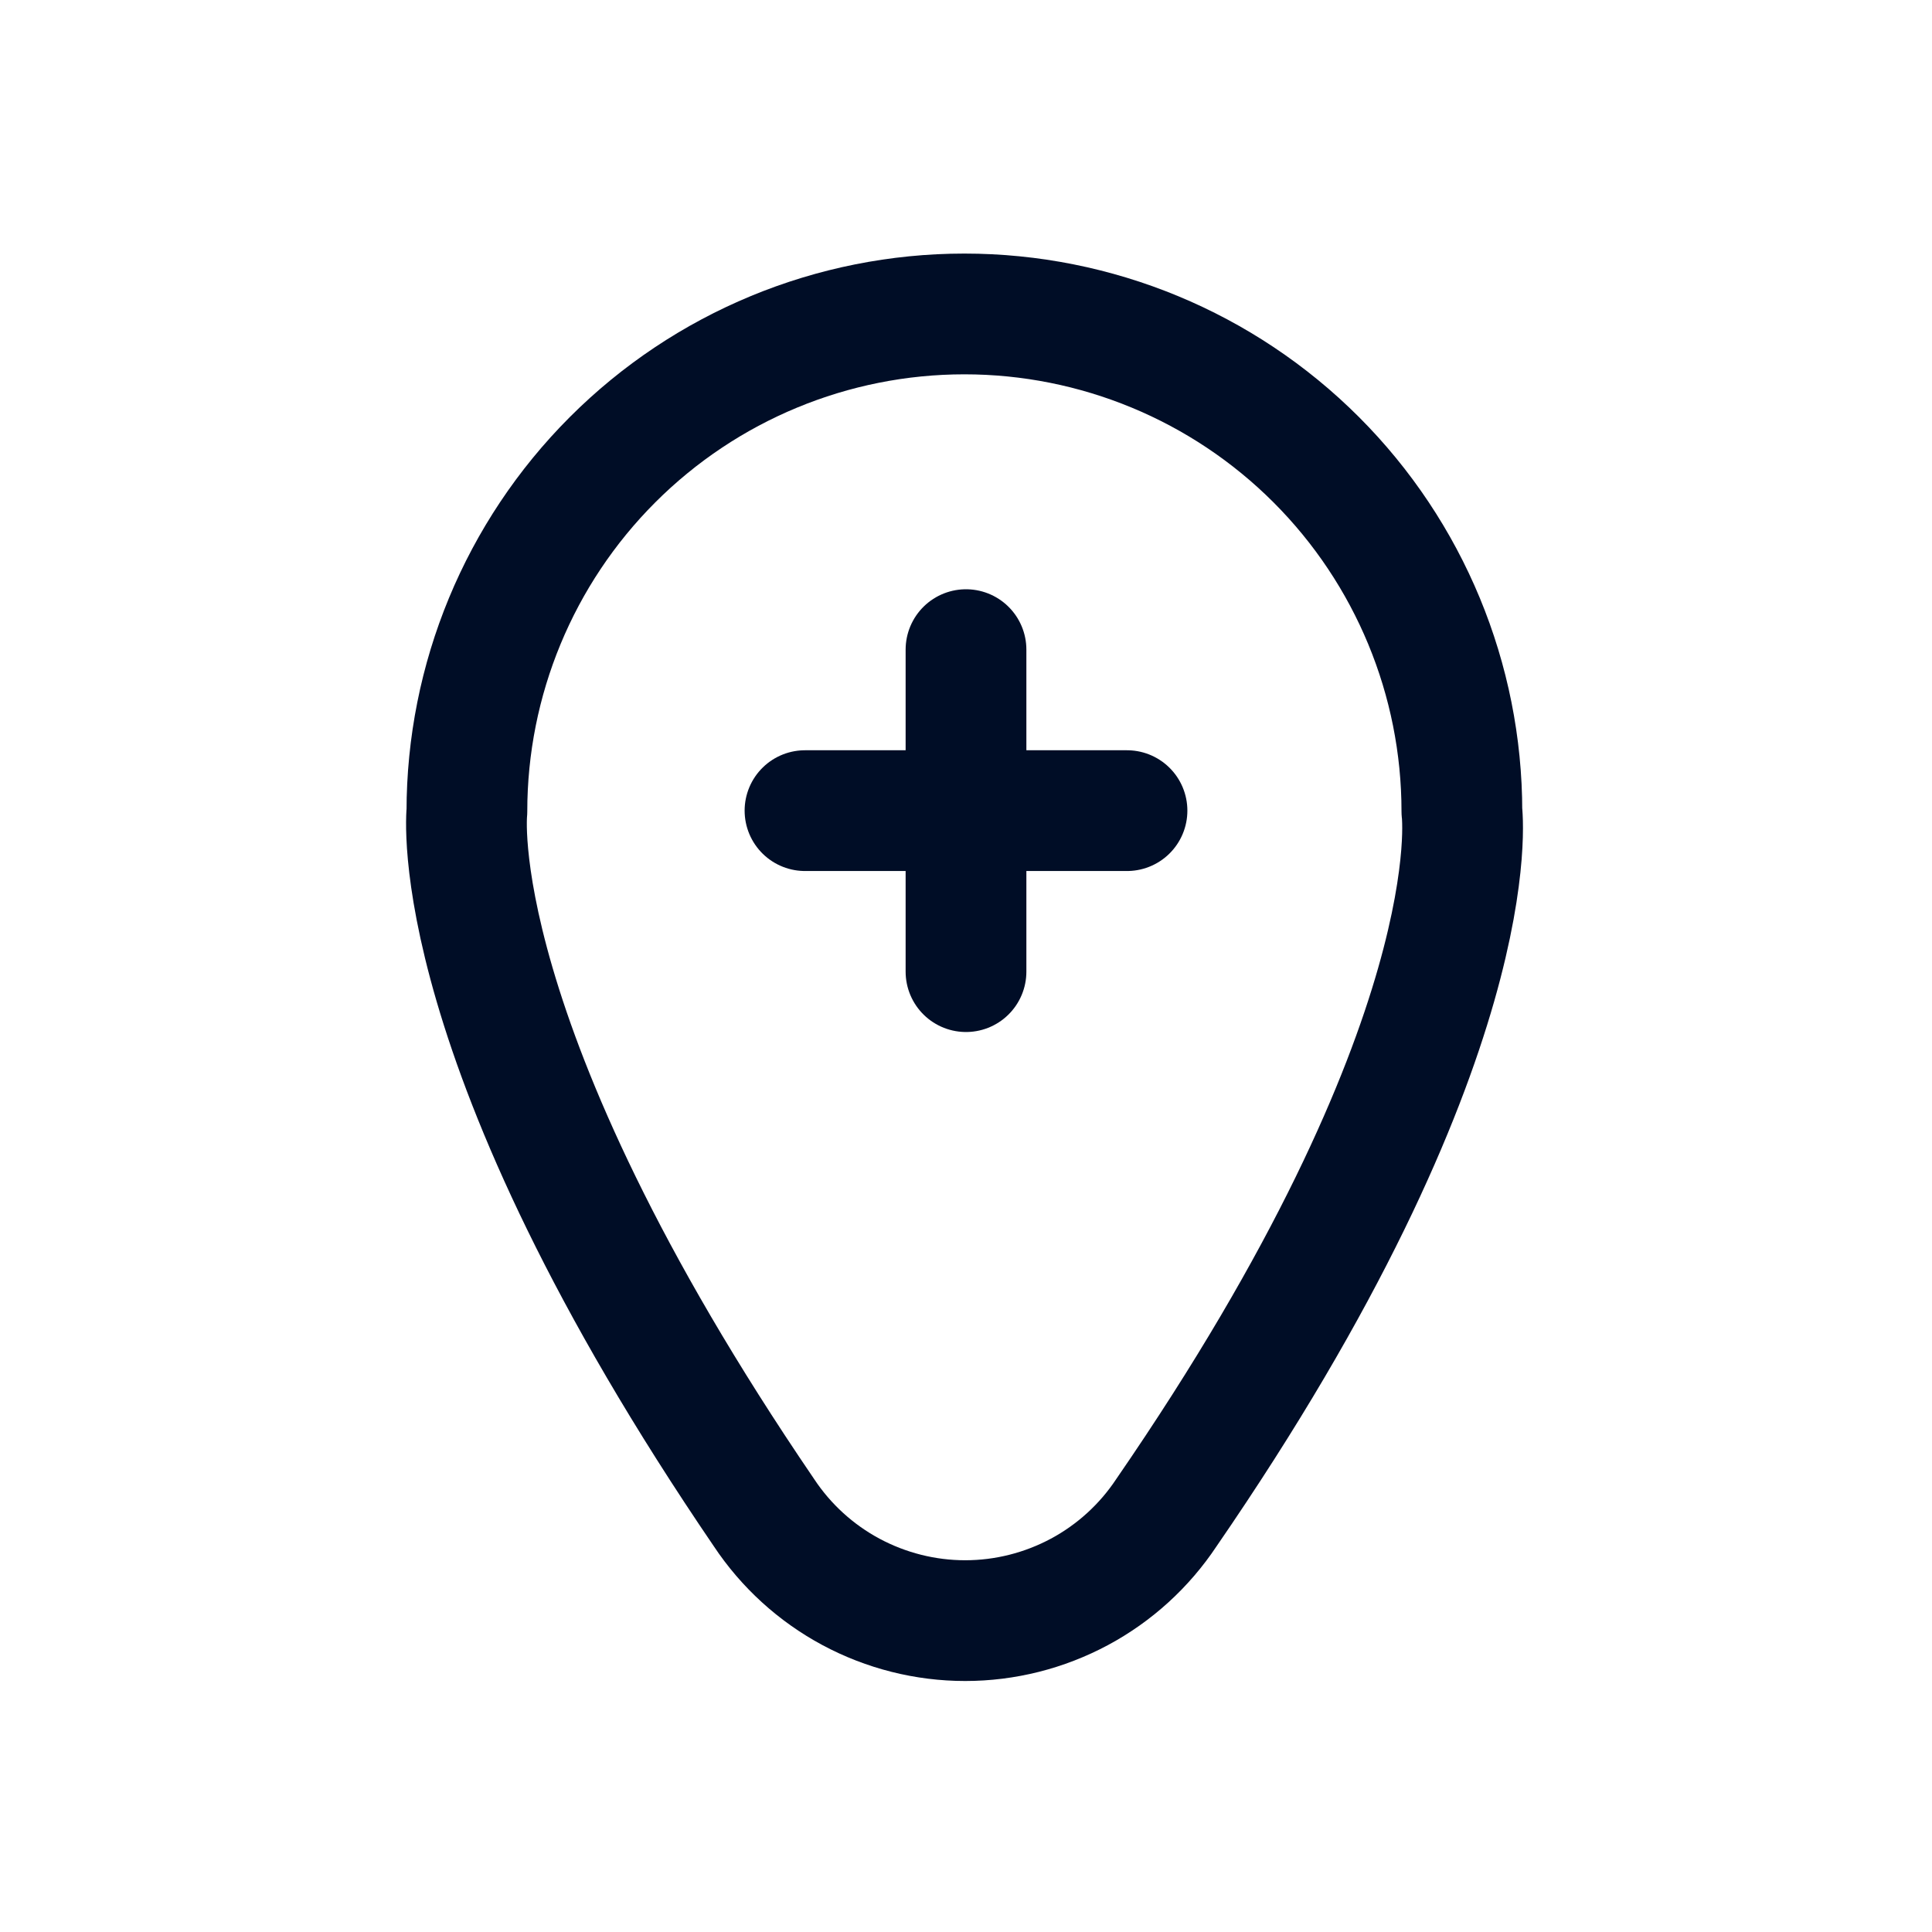 <svg width="24" height="24" viewBox="0 0 24 24" fill="none" xmlns="http://www.w3.org/2000/svg">
<path d="M14.49 18.79C14.216 19.203 13.845 19.541 13.409 19.775C12.972 20.009 12.485 20.132 11.99 20.132C11.495 20.132 11.008 20.009 10.571 19.775C10.135 19.541 9.764 19.203 9.49 18.79C5.49 12.92 5.8 10.08 5.8 10.08C5.8 8.441 6.451 6.869 7.61 5.71C8.769 4.551 10.341 3.9 11.98 3.9C13.619 3.9 15.191 4.551 16.35 5.71C17.509 6.869 18.16 8.441 18.16 10.08C18.16 10.08 18.53 12.92 14.49 18.79Z" stroke="#000D26" stroke-width="1.5" stroke-linecap="round" stroke-linejoin="round"/>
<path d="M12 8.07V12.07" stroke="#000D26" stroke-width="1.5" stroke-linecap="round" stroke-linejoin="round"/>
<path d="M14 10.07H10" stroke="#000D26" stroke-width="1.5" stroke-linecap="round" stroke-linejoin="round"/>
</svg>
